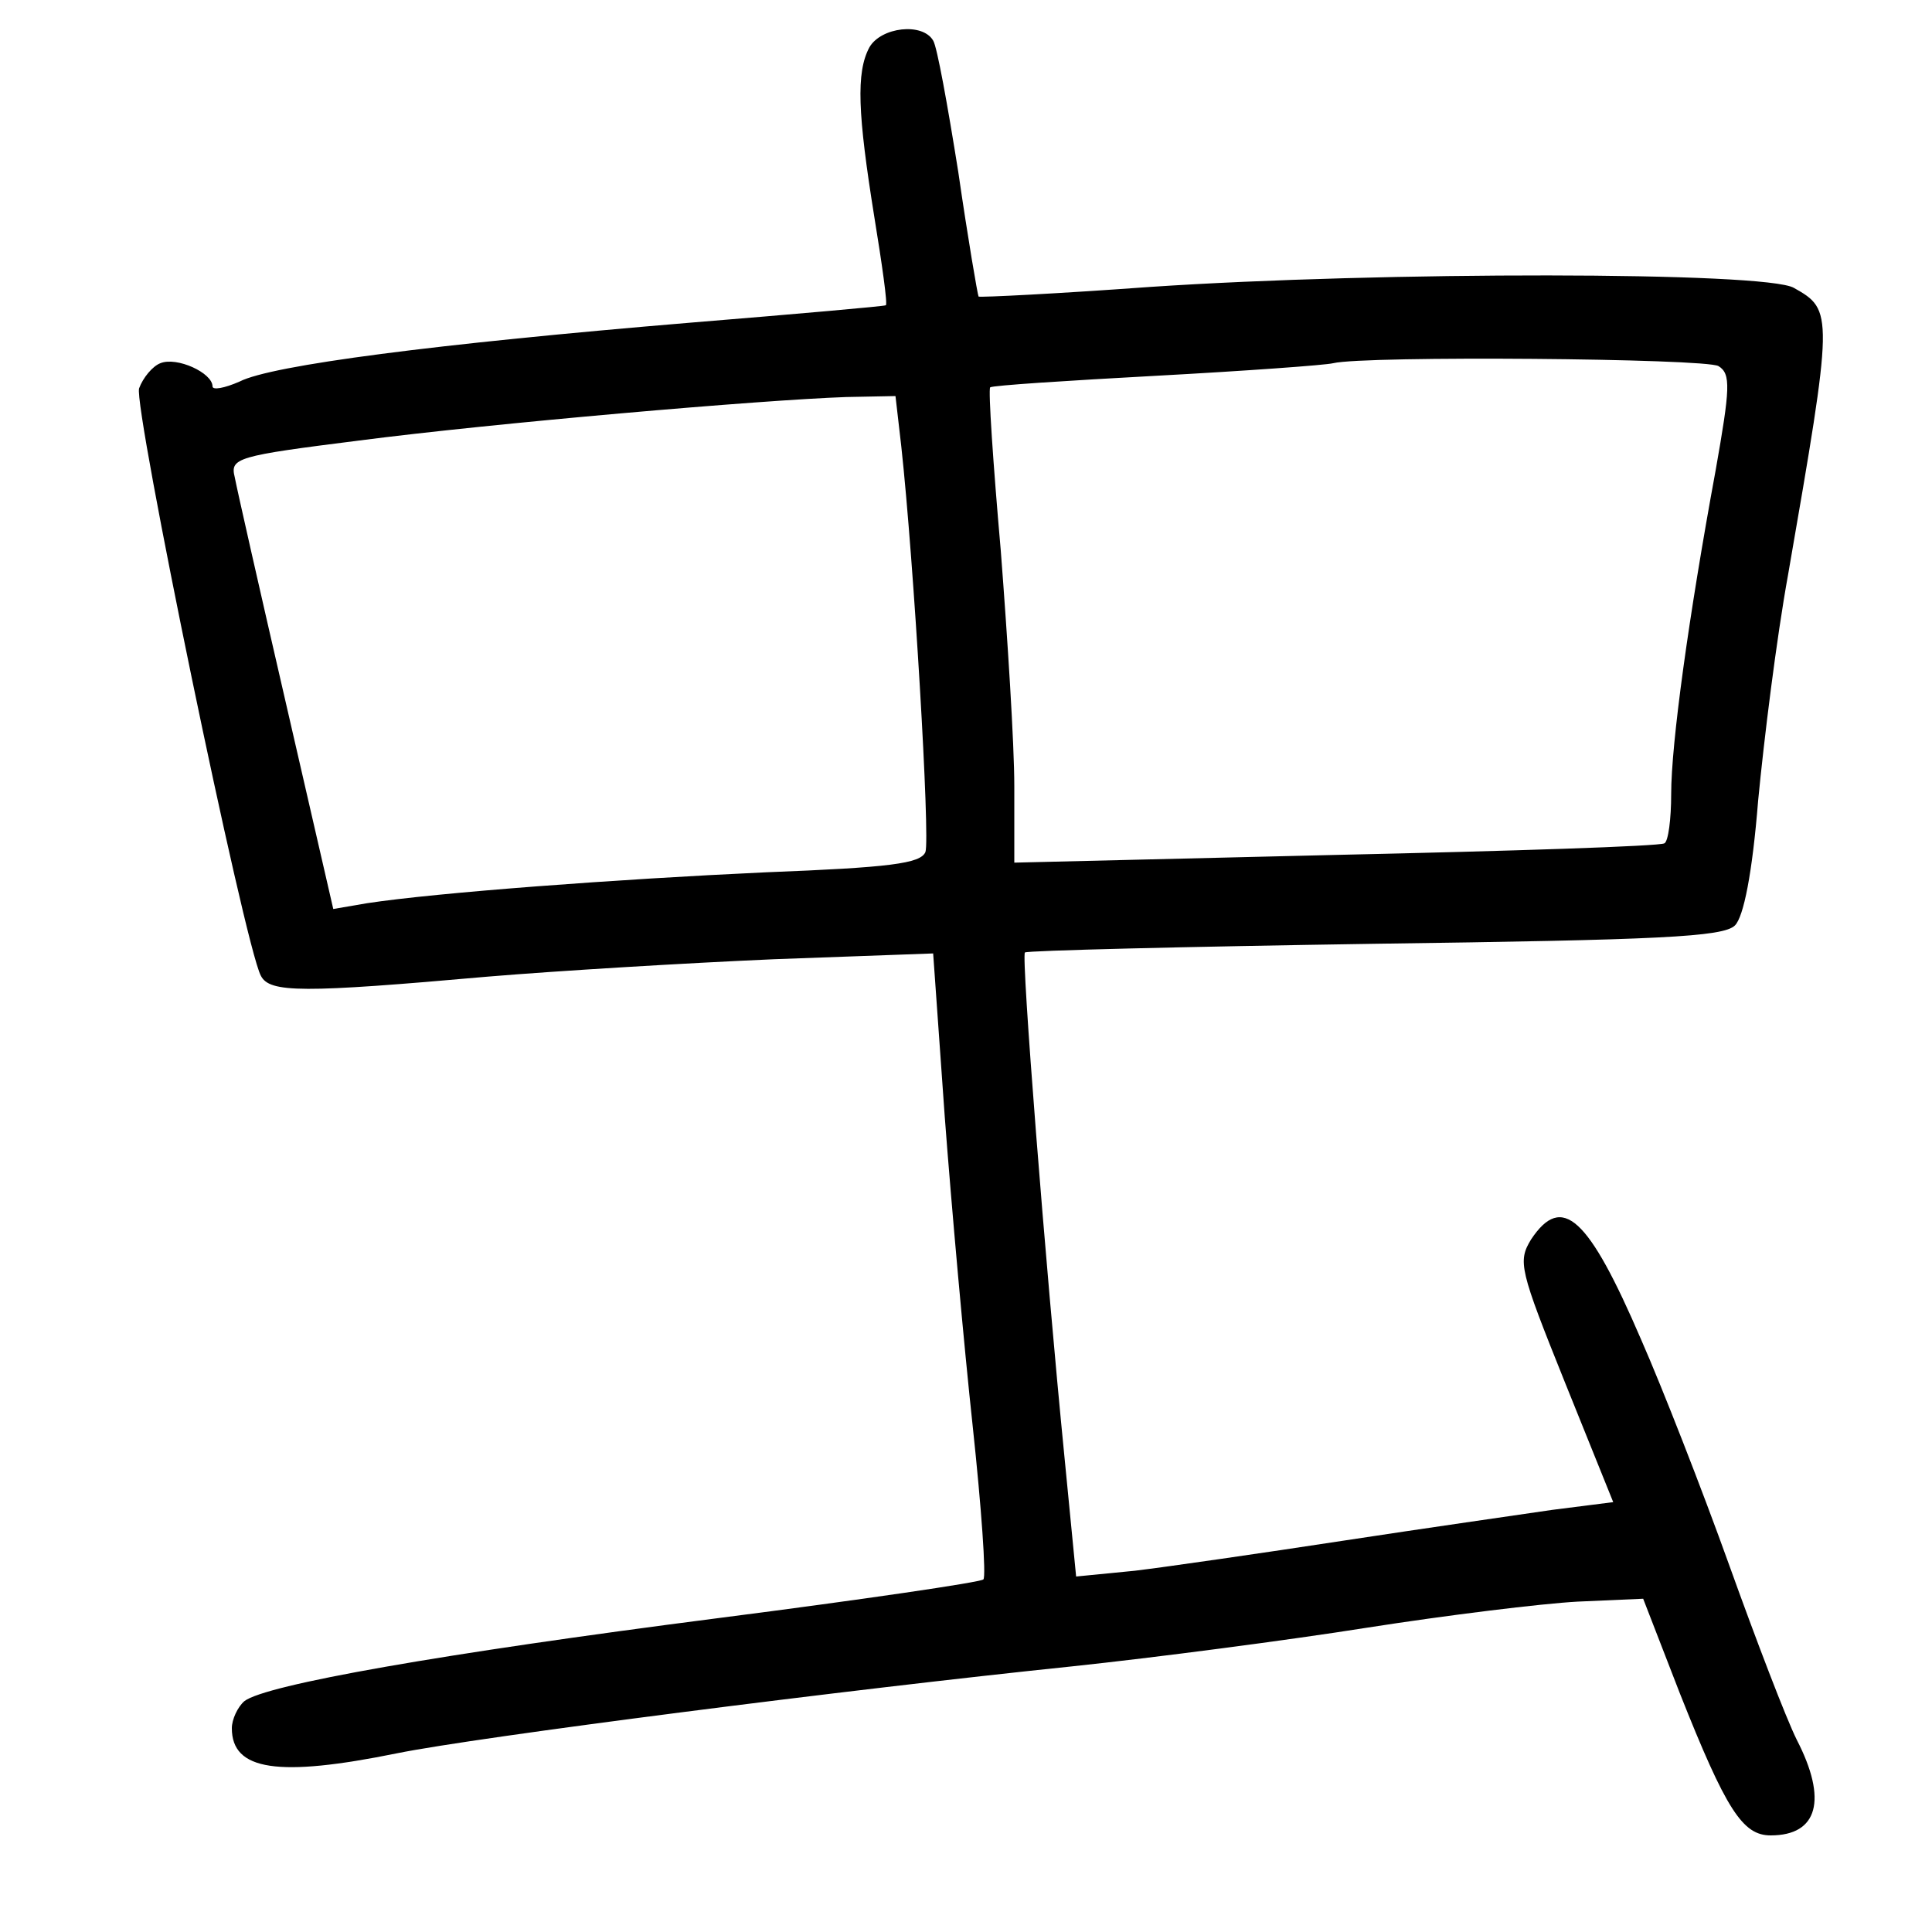 <?xml version="1.0"?>
<svg xmlns="http://www.w3.org/2000/svg" height="200pt" preserveAspectRatio="xMidYMid meet" viewBox="0 0 200 200" width="200pt">
  <g transform="matrix(.1 0 0 -.1 0 200)">
    <path d="m900 1951c-14-26-12-69 5-175 8-49 14-91 12-92-1-1-92-9-202-18-264-22-434-44-467-61-16-7-28-9-28-5 0 14-37 31-54 24-8-3-18-15-22-26-6-19 109-576 126-608 9-18 43-18 235-1 72 6 204 14 296 18l165 6 12-169c7-93 20-238 29-321 9-84 14-155 11-158s-126-21-274-40c-288-37-469-69-491-86-7-6-13-19-13-28 0-44 48-51 171-26 84 17 467 66 699 90 85 9 223 27 305 40 83 13 181 25 218 27l68 3 38-98c48-121 65-147 94-147 49 0 59 37 27 99-11 22-42 103-70 181s-69 183-91 233c-55 128-82 152-114 104-14-23-12-31 35-148l50-124-63-8c-34-5-132-19-217-32s-182-27-215-31l-61-6-12 123c-20 202-45 520-41 523 2 2 165 6 362 9 294 4 361 7 373 19 9 9 18 54 24 129 6 63 19 168 31 234 47 271 47 274 6 297-29 17-428 17-666 1-96-7-176-11-178-10-1 2-11 60-21 129-11 69-22 130-26 136-11 19-54 14-66-7zm879-330c13-8 12-23-3-108-28-152-46-283-46-335 0-26-3-49-7-51-5-3-158-8-340-12l-333-8v79c0 44-7 153-14 244-8 91-13 166-11 169 2 2 80 7 172 12s175 11 183 13c33 8 386 5 399-3zm-846-83c13-119 30-406 25-420-5-12-37-16-165-21-153-7-341-21-413-32l-35-6-49 213c-27 117-51 223-53 234-5 20 2 22 129 38 139 18 416 42 504 45l51 1z"/>
  </g>
</svg>
